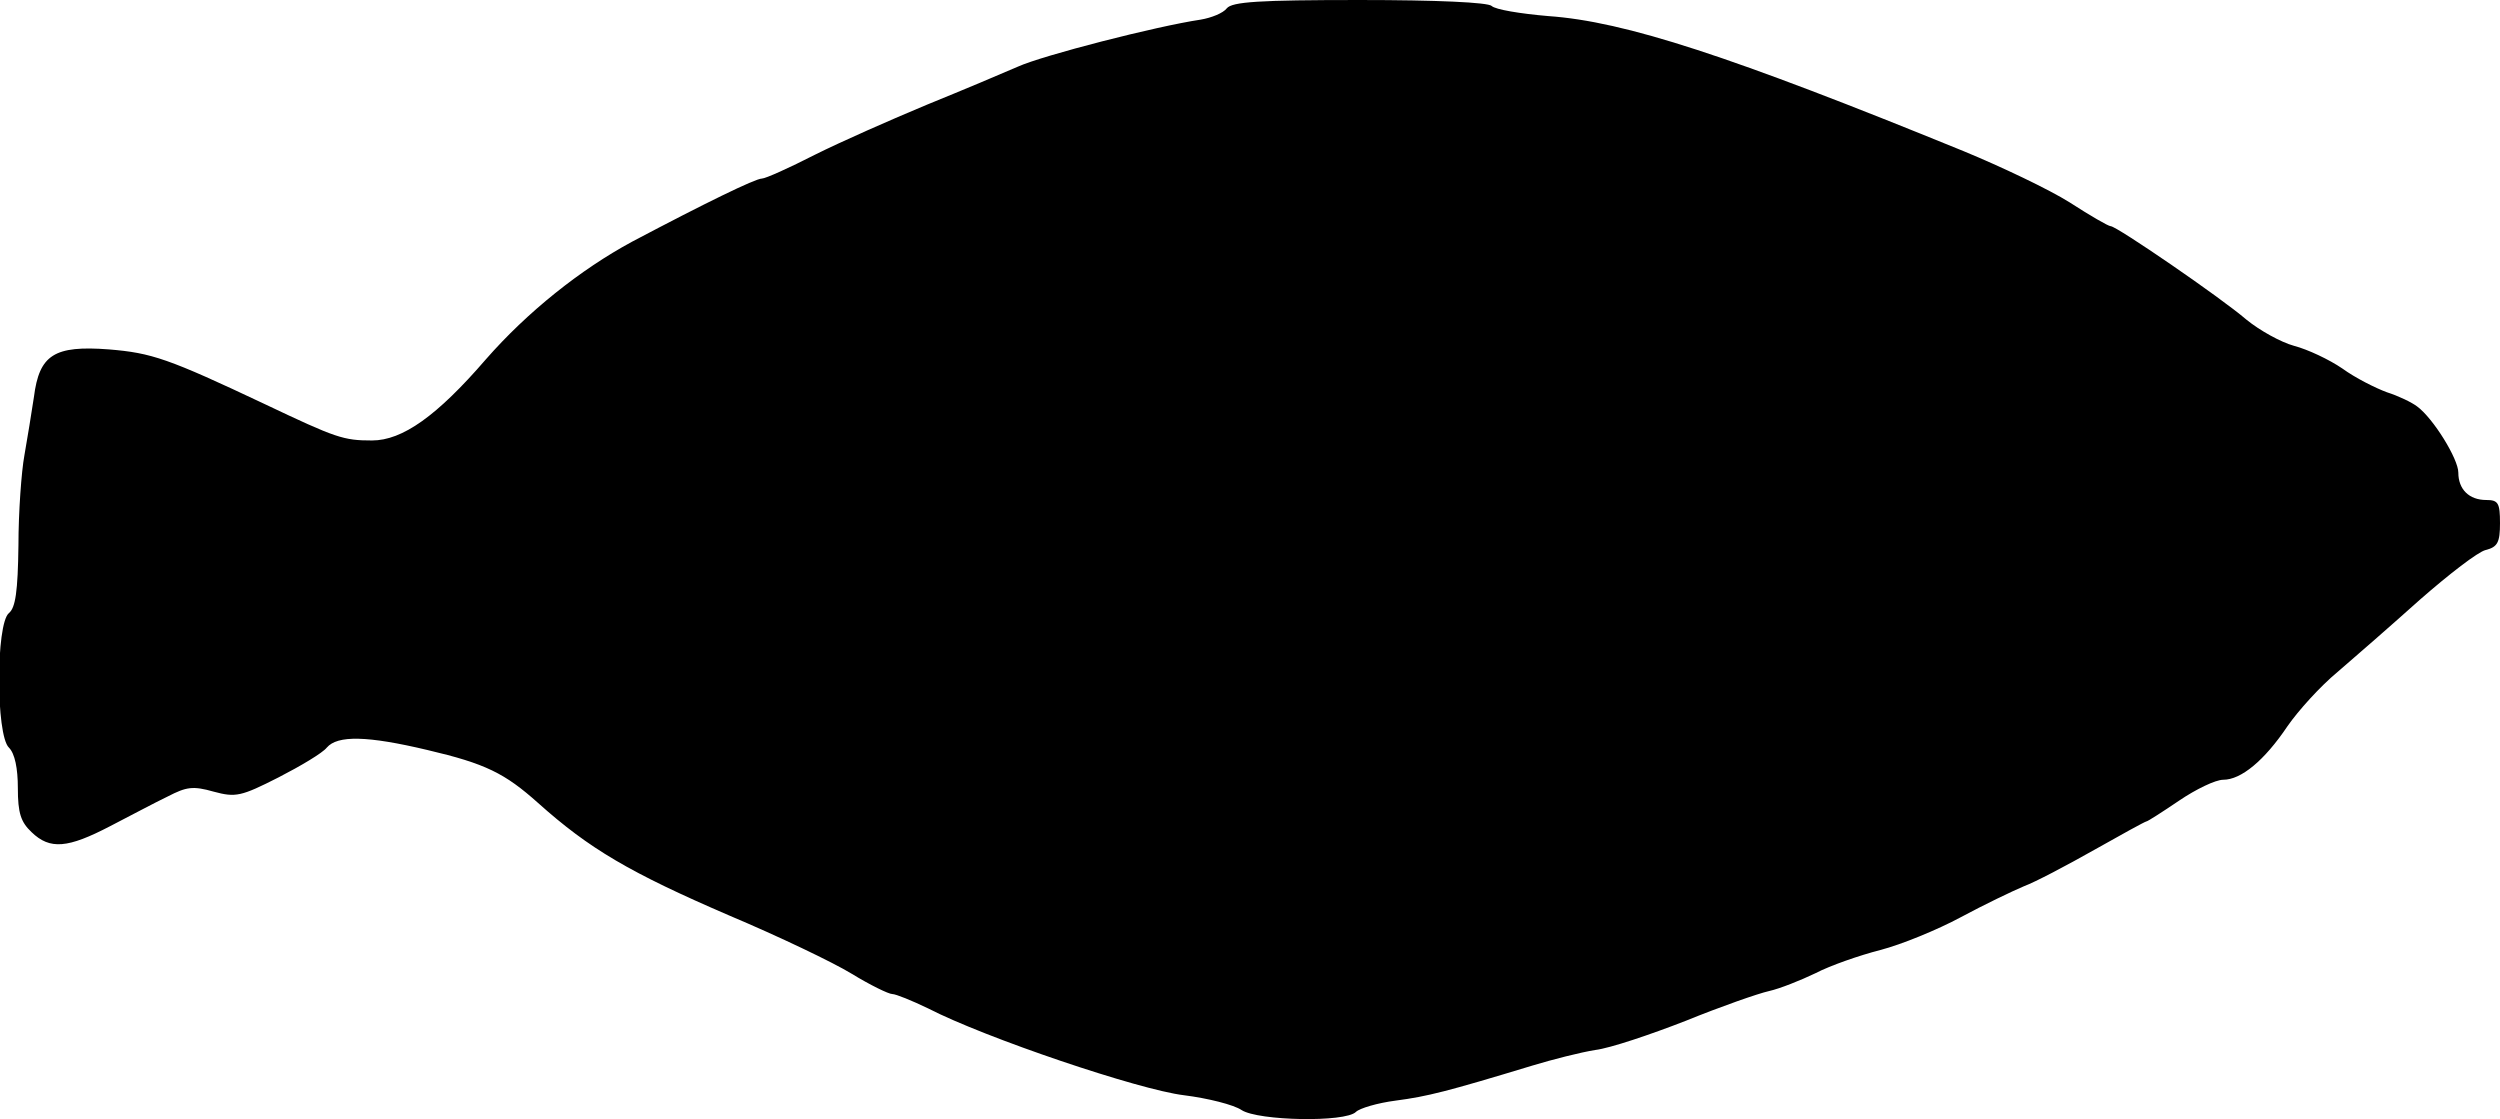 <?xml version="1.0" standalone="no"?>
<!DOCTYPE svg PUBLIC "-//W3C//DTD SVG 20010904//EN"
 "http://www.w3.org/TR/2001/REC-SVG-20010904/DTD/svg10.dtd">
<svg version="1.0" xmlns="http://www.w3.org/2000/svg"
 width="420pt" height="188pt" viewBox="0 0 420 188"
 preserveAspectRatio="xMidYMid meet">
<g transform="translate(0,188) scale(0.1,-0.1)"
fill="#000000" stroke="none">
<path d="M2061 1866 c-6 -8 -26 -16 -44 -19 -74 -11 -265 -60 -307 -79 -25
-11 -94 -40 -153 -64 -60 -25 -144 -62 -188 -84 -43 -22 -83 -40 -89 -40 -11
0 -95 -41 -218 -106 -87 -47 -176 -118 -246 -198 -82 -95 -140 -136 -191 -136
-48 0 -60 4 -180 61 -163 77 -190 86 -262 92 -92 7 -117 -9 -126 -80 -4 -26
-11 -70 -16 -98 -5 -27 -10 -96 -10 -151 -1 -78 -5 -105 -16 -114 -22 -18 -22
-205 0 -226 10 -10 15 -35 15 -68 0 -42 5 -57 23 -74 31 -30 61 -27 132 10 33
17 76 40 97 50 31 16 42 18 77 8 37 -10 46 -8 109 24 37 19 74 41 81 50 18 21
68 20 169 -4 98 -23 130 -39 186 -89 86 -77 154 -117 321 -189 83 -35 175 -79
206 -98 31 -19 62 -34 68 -34 6 0 33 -11 60 -24 97 -50 355 -137 430 -146 40
-5 84 -16 97 -25 28 -18 174 -21 192 -3 6 6 36 15 67 19 53 7 85 15 230 59 33
10 80 22 105 26 25 3 93 26 152 49 59 24 122 46 140 50 18 4 53 18 78 30 25
13 74 30 109 39 35 9 96 34 135 55 39 21 87 44 106 52 19 7 72 35 118 61 46
26 86 48 88 48 2 0 27 16 55 35 28 19 61 35 74 35 30 0 69 32 108 90 18 26 55
67 84 91 28 24 91 79 139 122 48 42 97 80 110 83 20 5 24 13 24 45 0 34 -3 39
-23 39 -29 0 -47 18 -47 46 0 23 -42 91 -69 111 -9 7 -32 18 -51 24 -19 7 -53
24 -75 40 -22 15 -58 32 -81 38 -22 6 -58 26 -80 44 -43 37 -218 157 -228 157
-4 0 -35 18 -69 40 -35 22 -115 60 -178 86 -392 160 -569 218 -698 227 -47 4
-89 11 -95 17 -6 6 -92 10 -222 10 -169 0 -214 -3 -223 -14z"/>
</g>
</svg>
